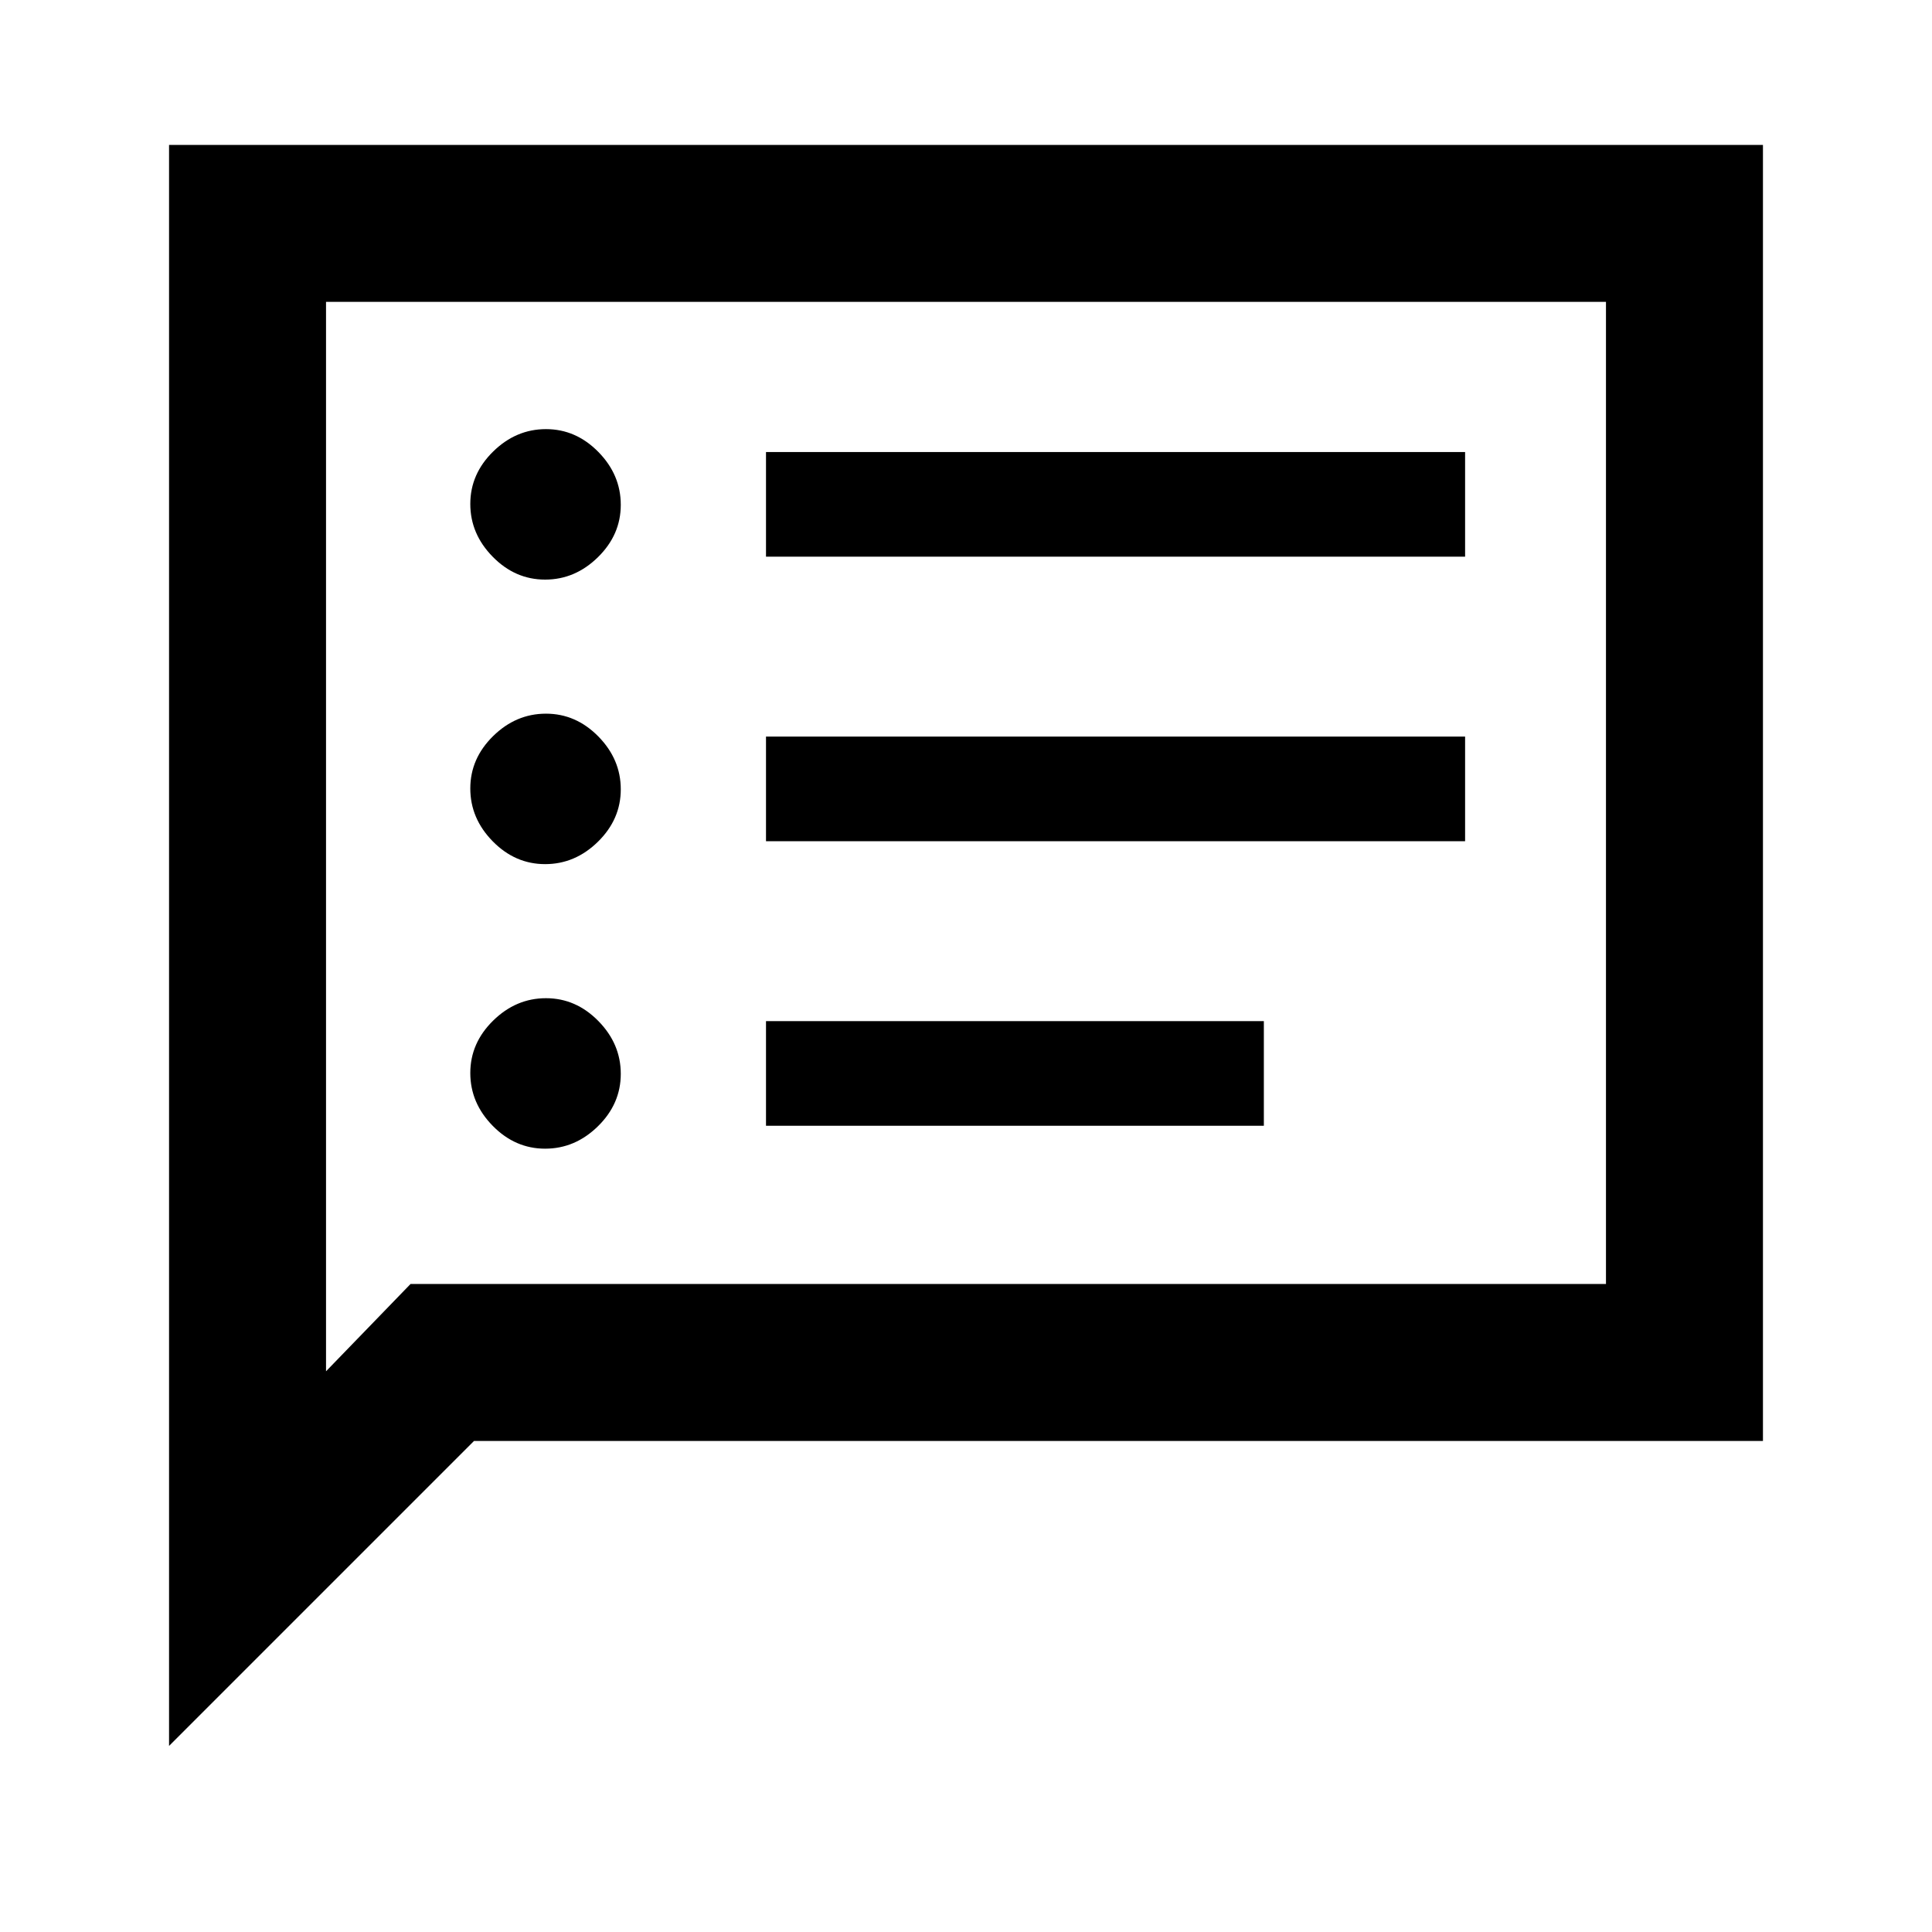 <svg xmlns="http://www.w3.org/2000/svg" height="20" viewBox="0 -960 960 960" width="20"><path d="M270.87-389.23q14.9 0 26.25-11.14 11.34-11.13 11.34-26.04 0-14.9-11.13-26.24Q286.19-464 271.29-464q-14.9 0-26.25 11.14-11.35 11.13-11.35 26.03 0 14.91 11.14 26.25 11.13 11.35 26.04 11.35Zm0-141.39q14.9 0 26.25-11.13 11.34-11.14 11.34-26.04 0-14.9-11.13-26.25-11.14-11.34-26.04-11.34-14.9 0-26.25 11.13-11.35 11.14-11.35 26.04 0 14.9 11.14 26.25 11.13 11.34 26.04 11.34Zm0-141.38q14.9 0 26.25-11.14 11.34-11.13 11.34-26.03 0-14.91-11.13-26.25-11.14-11.35-26.04-11.35-14.9 0-26.25 11.14-11.35 11.13-11.35 26.04 0 14.9 11.14 26.24Q255.96-672 270.87-672Zm109.75 271.38H628v-51.99H380.62v51.99Zm0-141.38H728v-52H380.62v52Zm0-141.39H728v-51.99H380.62v51.99ZM84-92.46V-888h792v644H235.54L84-92.46ZM204-322h594v-488H162v531.39L204-322Zm-42 0v-488 488Z"/></svg>
